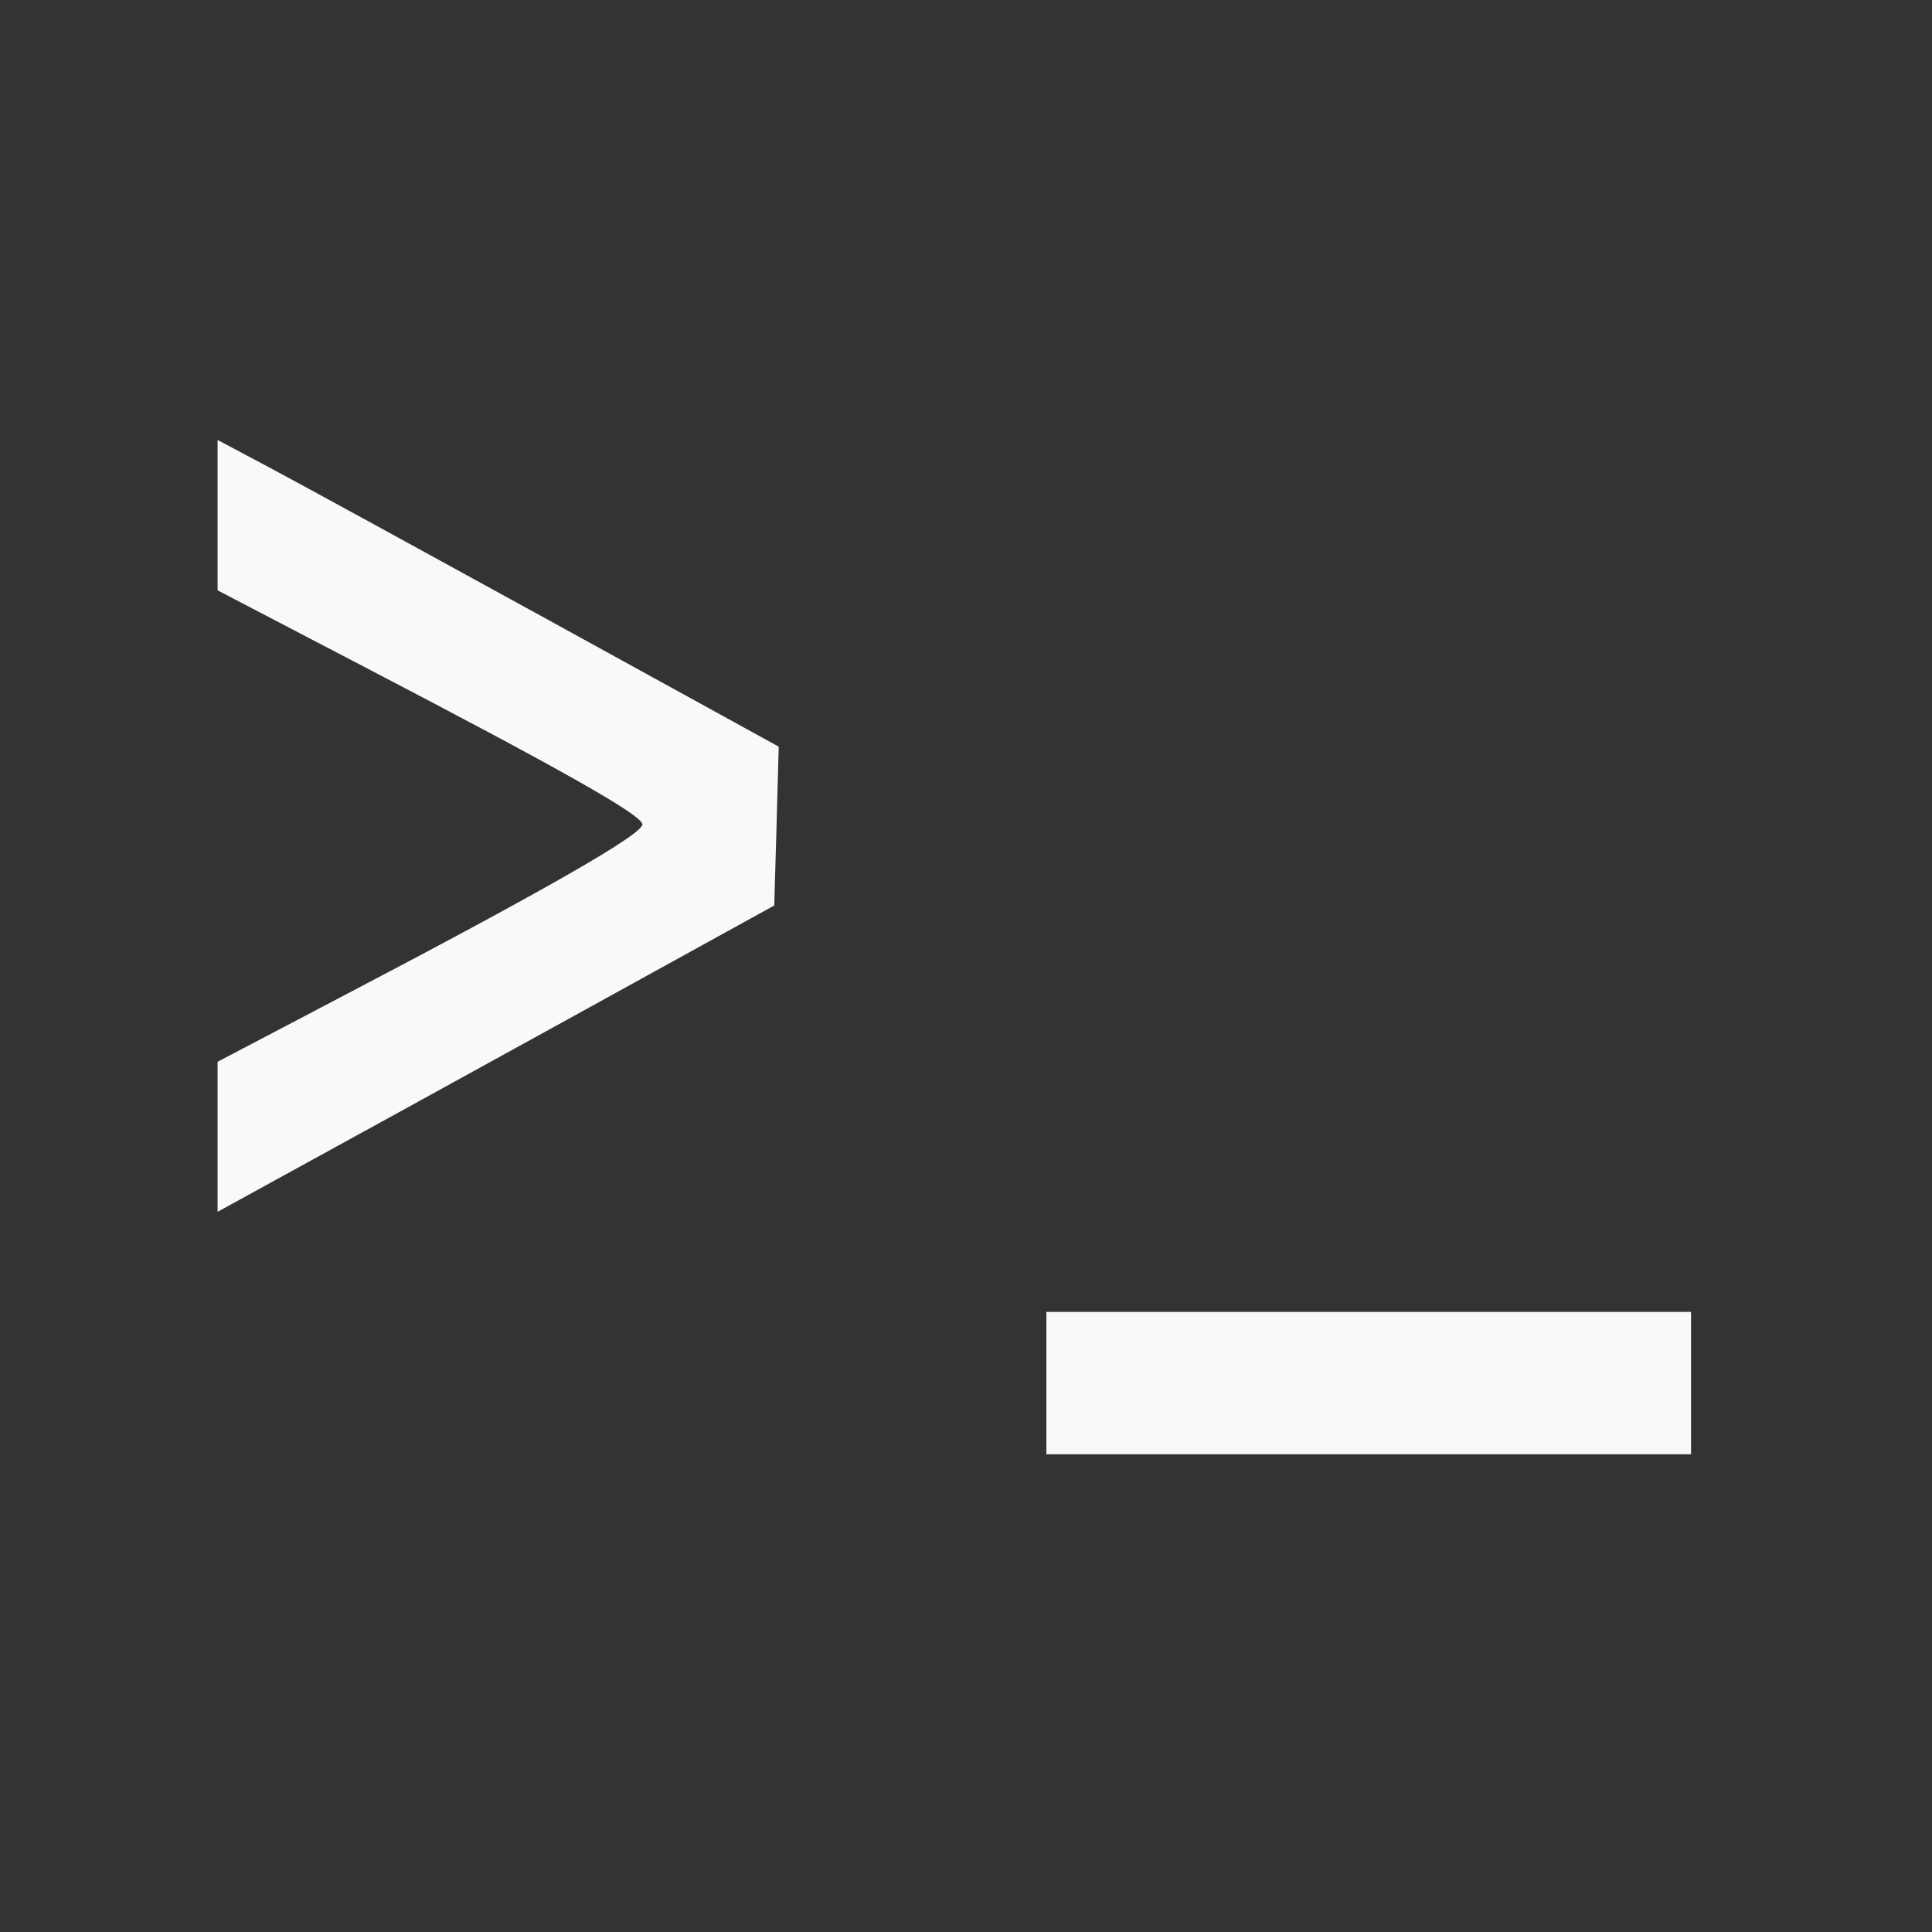 <?xml version="1.0" encoding="UTF-8" standalone="no"?>
<svg
   width="64"
   height="64"
   version="1.1"
   viewBox="0 0 16.933 16.933"
   id="svg7"
   sodipodi:docname="utilities-terminal.svg"
   inkscape:version="1.4 (e7c3feb100, 2024-10-09)"
   xmlns:inkscape="http://www.inkscape.org/namespaces/inkscape"
   xmlns:sodipodi="http://sodipodi.sourceforge.net/DTD/sodipodi-0.dtd"
   xmlns="http://www.w3.org/2000/svg"
   xmlns:svg="http://www.w3.org/2000/svg"
   xmlns:rdf="http://www.w3.org/1999/02/22-rdf-syntax-ns#"
   xmlns:cc="http://creativecommons.org/ns#"
   xmlns:dc="http://purl.org/dc/elements/1.1/">
  <rect x="0" y="0" width="16.933" height="16.933" fill="#333333" stroke="none"/>
  <sodipodi:namedview
     id="namedview7"
     pagecolor="#9c4444"
     bordercolor="#000000"
     borderopacity="0.25"
     inkscape:showpageshadow="2"
     inkscape:pageopacity="0.0"
     inkscape:pagecheckerboard="0"
     inkscape:deskcolor="#d1d1d1"
     inkscape:zoom="6.15625"
     inkscape:cx="15.837563"
     inkscape:cy="27.28934"
     inkscape:window-width="1183"
     inkscape:window-height="941"
     inkscape:window-x="35"
     inkscape:window-y="32"
     inkscape:window-maximized="0"
     inkscape:current-layer="svg7"
     showgrid="false" />
  <defs
     id="defs2">
    <filter
       style="color-interpolation-filters:sRGB;"
       inkscape:label="Blur"
       id="filter1283"
       x="-0.082"
       y="-0.082"
       width="1.165"
       height="1.165">
      <feGaussianBlur
         stdDeviation="0.5 0.5"
         result="blur"
         id="feGaussianBlur1281" />
    </filter>
    <filter
       style="color-interpolation-filters:sRGB;"
       inkscape:label="Blur"
       id="filter1694"
       x="-0.95"
       y="-0.212"
       width="2.899"
       height="1.424">
      <feGaussianBlur
         stdDeviation="0.2 0.2"
         result="blur"
         id="feGaussianBlur1692" />
    </filter>
    <filter
       style="color-interpolation-filters:sRGB;"
       inkscape:label="Blur"
       id="filter3335"
       x="-0.95"
       y="-0.212"
       width="2.899"
       height="1.424">
      <feGaussianBlur
         stdDeviation="0.2 0.2"
         result="blur"
         id="feGaussianBlur3333" />
    </filter>
  </defs>
  <path
     id="path27"
     style="fill:#f9f9f9;fill-opacity:1;stroke-width:0.073;stroke-opacity:0.3"
     d="m 1.907,3.856 v 0.659 0.659 l 1.265,0.66 c 1.739,0.906 2.427,1.294 2.458,1.387 0.026,0.079 -0.836,0.573 -2.715,1.556 L 1.907,9.306 V 9.963 10.621 L 2.475,10.309 C 2.788,10.138 3.887,9.534 4.916,8.967 L 6.786,7.936 6.806,7.24 6.825,6.544 4.825,5.444 C 3.724,4.839 2.618,4.234 2.366,4.1 Z m 7.264,7.642 v 0.624 0.624 h 2.825 2.825 v -0.624 -0.624 h -2.825 z" />
</svg>
